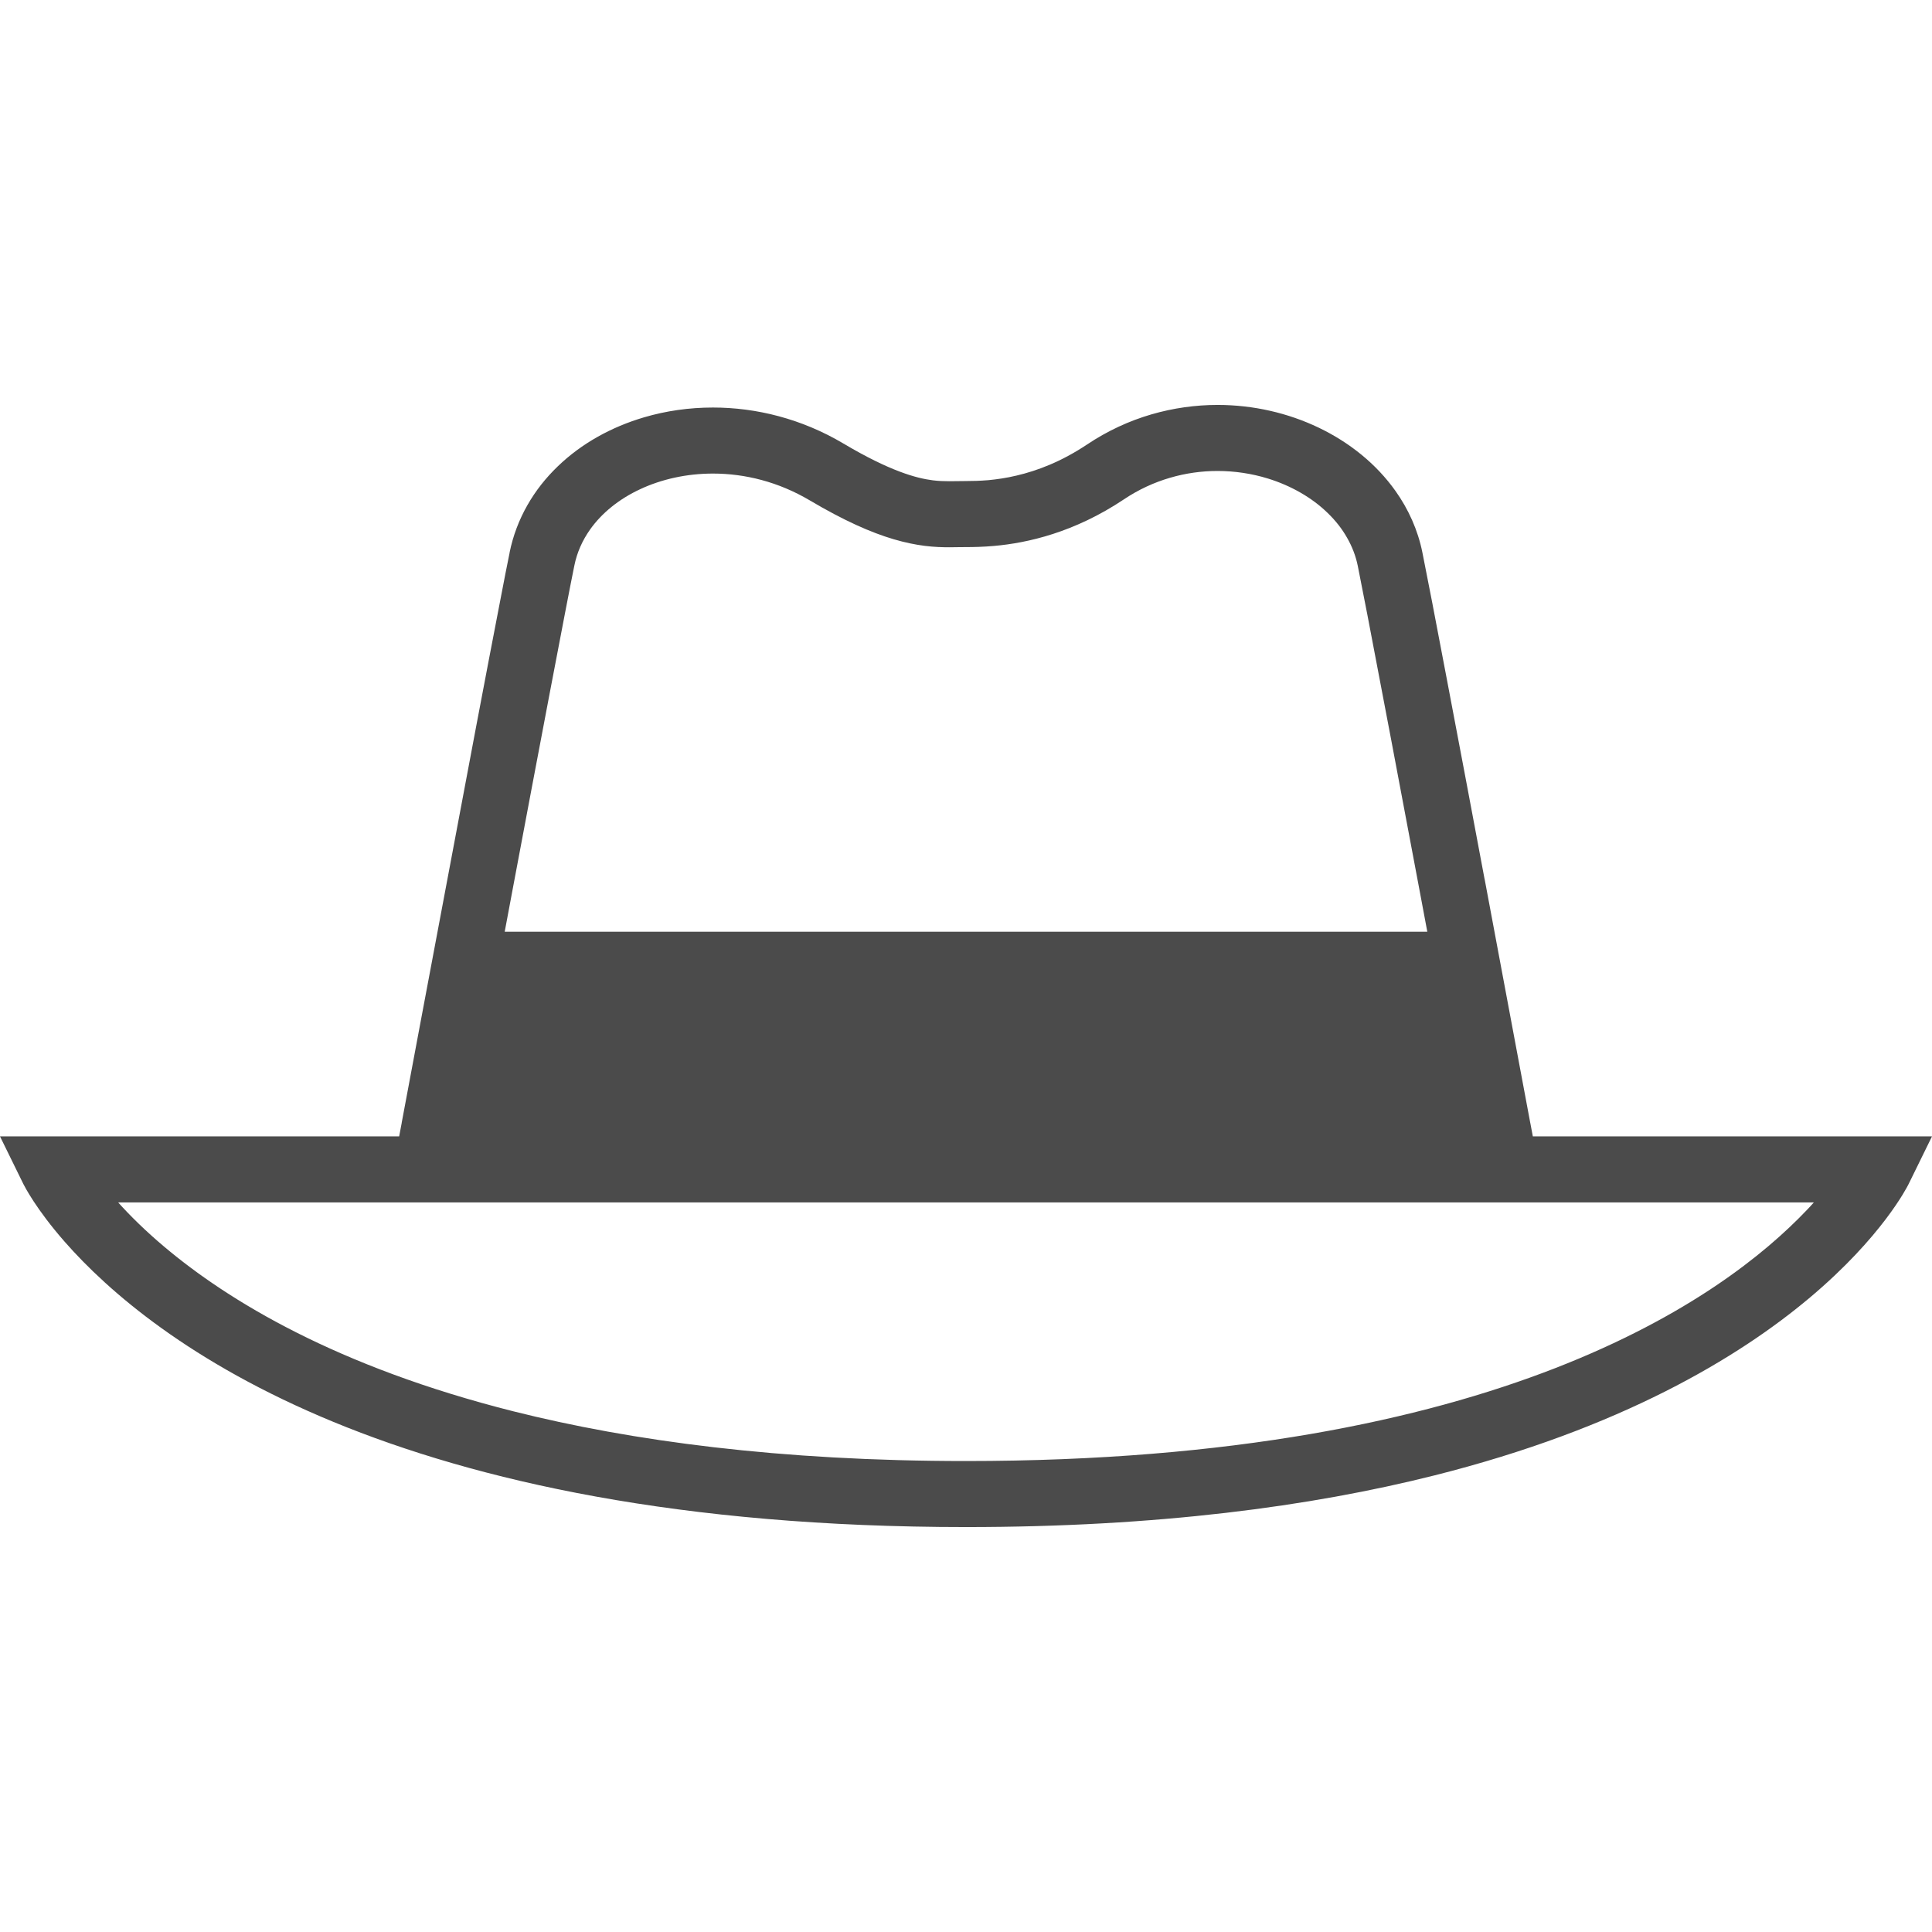 <!--?xml version="1.0" encoding="utf-8"?-->
<!-- Generator: Adobe Illustrator 15.1.0, SVG Export Plug-In . SVG Version: 6.00 Build 0)  -->

<svg version="1.1" id="_x32_" xmlns="http://www.w3.org/2000/svg" xmlns:xlink="http://www.w3.org/1999/xlink" x="0px" y="0px" width="512px" height="512px" viewBox="0 0 512 512" style="width: 256px; height: 256px; opacity: 1;" xml:space="preserve">
<style type="text/css">

	.st0{fill:#4B4B4B;}

</style>
<g>
	<path class="st0" d="M406.219,301.156c-0.172-0.906-0.391-2.109-0.688-3.625v0.016c-2.031-10.922-6.906-36.922-12.078-64.516
		l-0.016-0.016c-3.406-18.125-6.938-36.953-9.938-52.641c-1.484-7.844-2.844-14.906-3.953-20.719
		c-1.125-5.813-2.016-10.359-2.594-13.219l0,0c-1.203-6-3.719-11.516-7.125-16.313c-5.125-7.219-12.234-12.891-20.344-16.781
		c-8.125-3.891-17.313-6.031-26.828-6.031c-5.797,0-11.719,0.813-17.563,2.516c-5.828,1.703-11.563,4.328-16.984,7.953
		c-6.891,4.594-13.234,6.969-18.703,8.25c-2.734,0.656-5.25,1-7.484,1.219c-2.25,0.188-4.219,0.234-5.922,0.234
		c-1.625,0-3.063,0.047-4.406,0.047c-1.438,0-2.797-0.047-4.344-0.234c-2.328-0.297-5.109-0.906-8.938-2.359
		s-8.656-3.75-14.813-7.406c-11.063-6.563-23.094-9.531-34.563-9.531c-6.313,0-12.469,0.891-18.25,2.594
		c-8.688,2.563-16.594,6.938-22.875,13c-3.156,3.031-5.891,6.484-8.063,10.313c-2.188,3.844-3.797,8.063-4.703,12.531h0.016
		c-0.594,2.859-1.484,7.406-2.594,13.219c-3.375,17.422-8.813,46.156-13.906,73.375c-5.203,27.594-10.063,53.594-12.109,64.516
		l0.016-0.016c-0.297,1.516-0.531,2.719-0.688,3.625H0l6.188,12.609c0.313,0.609,3.359,6.656,11,15.359
		c11.469,13.063,33.25,32.063,71.156,47.688S180.172,404.688,256,404.688c50.563,0,91.359-5.438,124.188-13.703
		c49.25-12.391,80.516-31.172,99.5-47.156c19-16,25.672-29.141,26.125-30.063L512,301.156H406.219z M135.75,236.25
		c3.406-18.125,6.953-36.938,9.938-52.609c1.5-7.844,2.844-14.891,3.953-20.672s2-10.313,2.563-13.063
		c0.703-3.5,2.125-6.672,4.172-9.578c3.094-4.359,7.656-8.078,13.313-10.703c5.625-2.625,12.281-4.125,19.25-4.125
		c8.469,0,17.344,2.188,25.641,7.094c9.078,5.375,16.219,8.531,22.266,10.313c3.031,0.891,5.75,1.438,8.219,1.75
		s4.672,0.375,6.531,0.375c1.75,0,3.219-0.063,4.406-0.047c2,0,4.531-0.047,7.484-0.313c4.406-0.391,9.719-1.281,15.563-3.172
		c5.859-1.891,12.234-4.781,18.781-9.156c3.922-2.625,8.031-4.5,12.203-5.719c4.188-1.234,8.438-1.813,12.625-1.813
		c4.563,0,9.063,0.688,13.25,1.969c6.281,1.922,11.844,5.156,15.969,9.188c2.078,2.016,3.813,4.219,5.125,6.563
		c1.328,2.313,2.281,4.781,2.813,7.375c0.547,2.75,1.438,7.281,2.563,13.063c3.344,17.344,8.766,46.094,13.875,73.281
		c0.672,3.594,1.344,7.156,2,10.672h-244.5C134.406,243.406,135.078,239.844,135.75,236.25z M478.781,320.719
		c-11.063,11.625-31.406,28.141-66.688,41.875c-35.25,13.703-85.469,24.594-156.094,24.594c-49.313,0-88.656-5.313-119.938-13.172
		c-46.875-11.813-75.563-29.328-92.484-43.578c-5.109-4.297-9.141-8.313-12.266-11.781H256h224.688
		C480.078,319.344,479.469,320.016,478.781,320.719z" style="fill: rgb(75, 75, 75);"></path>
</g>
</svg>
